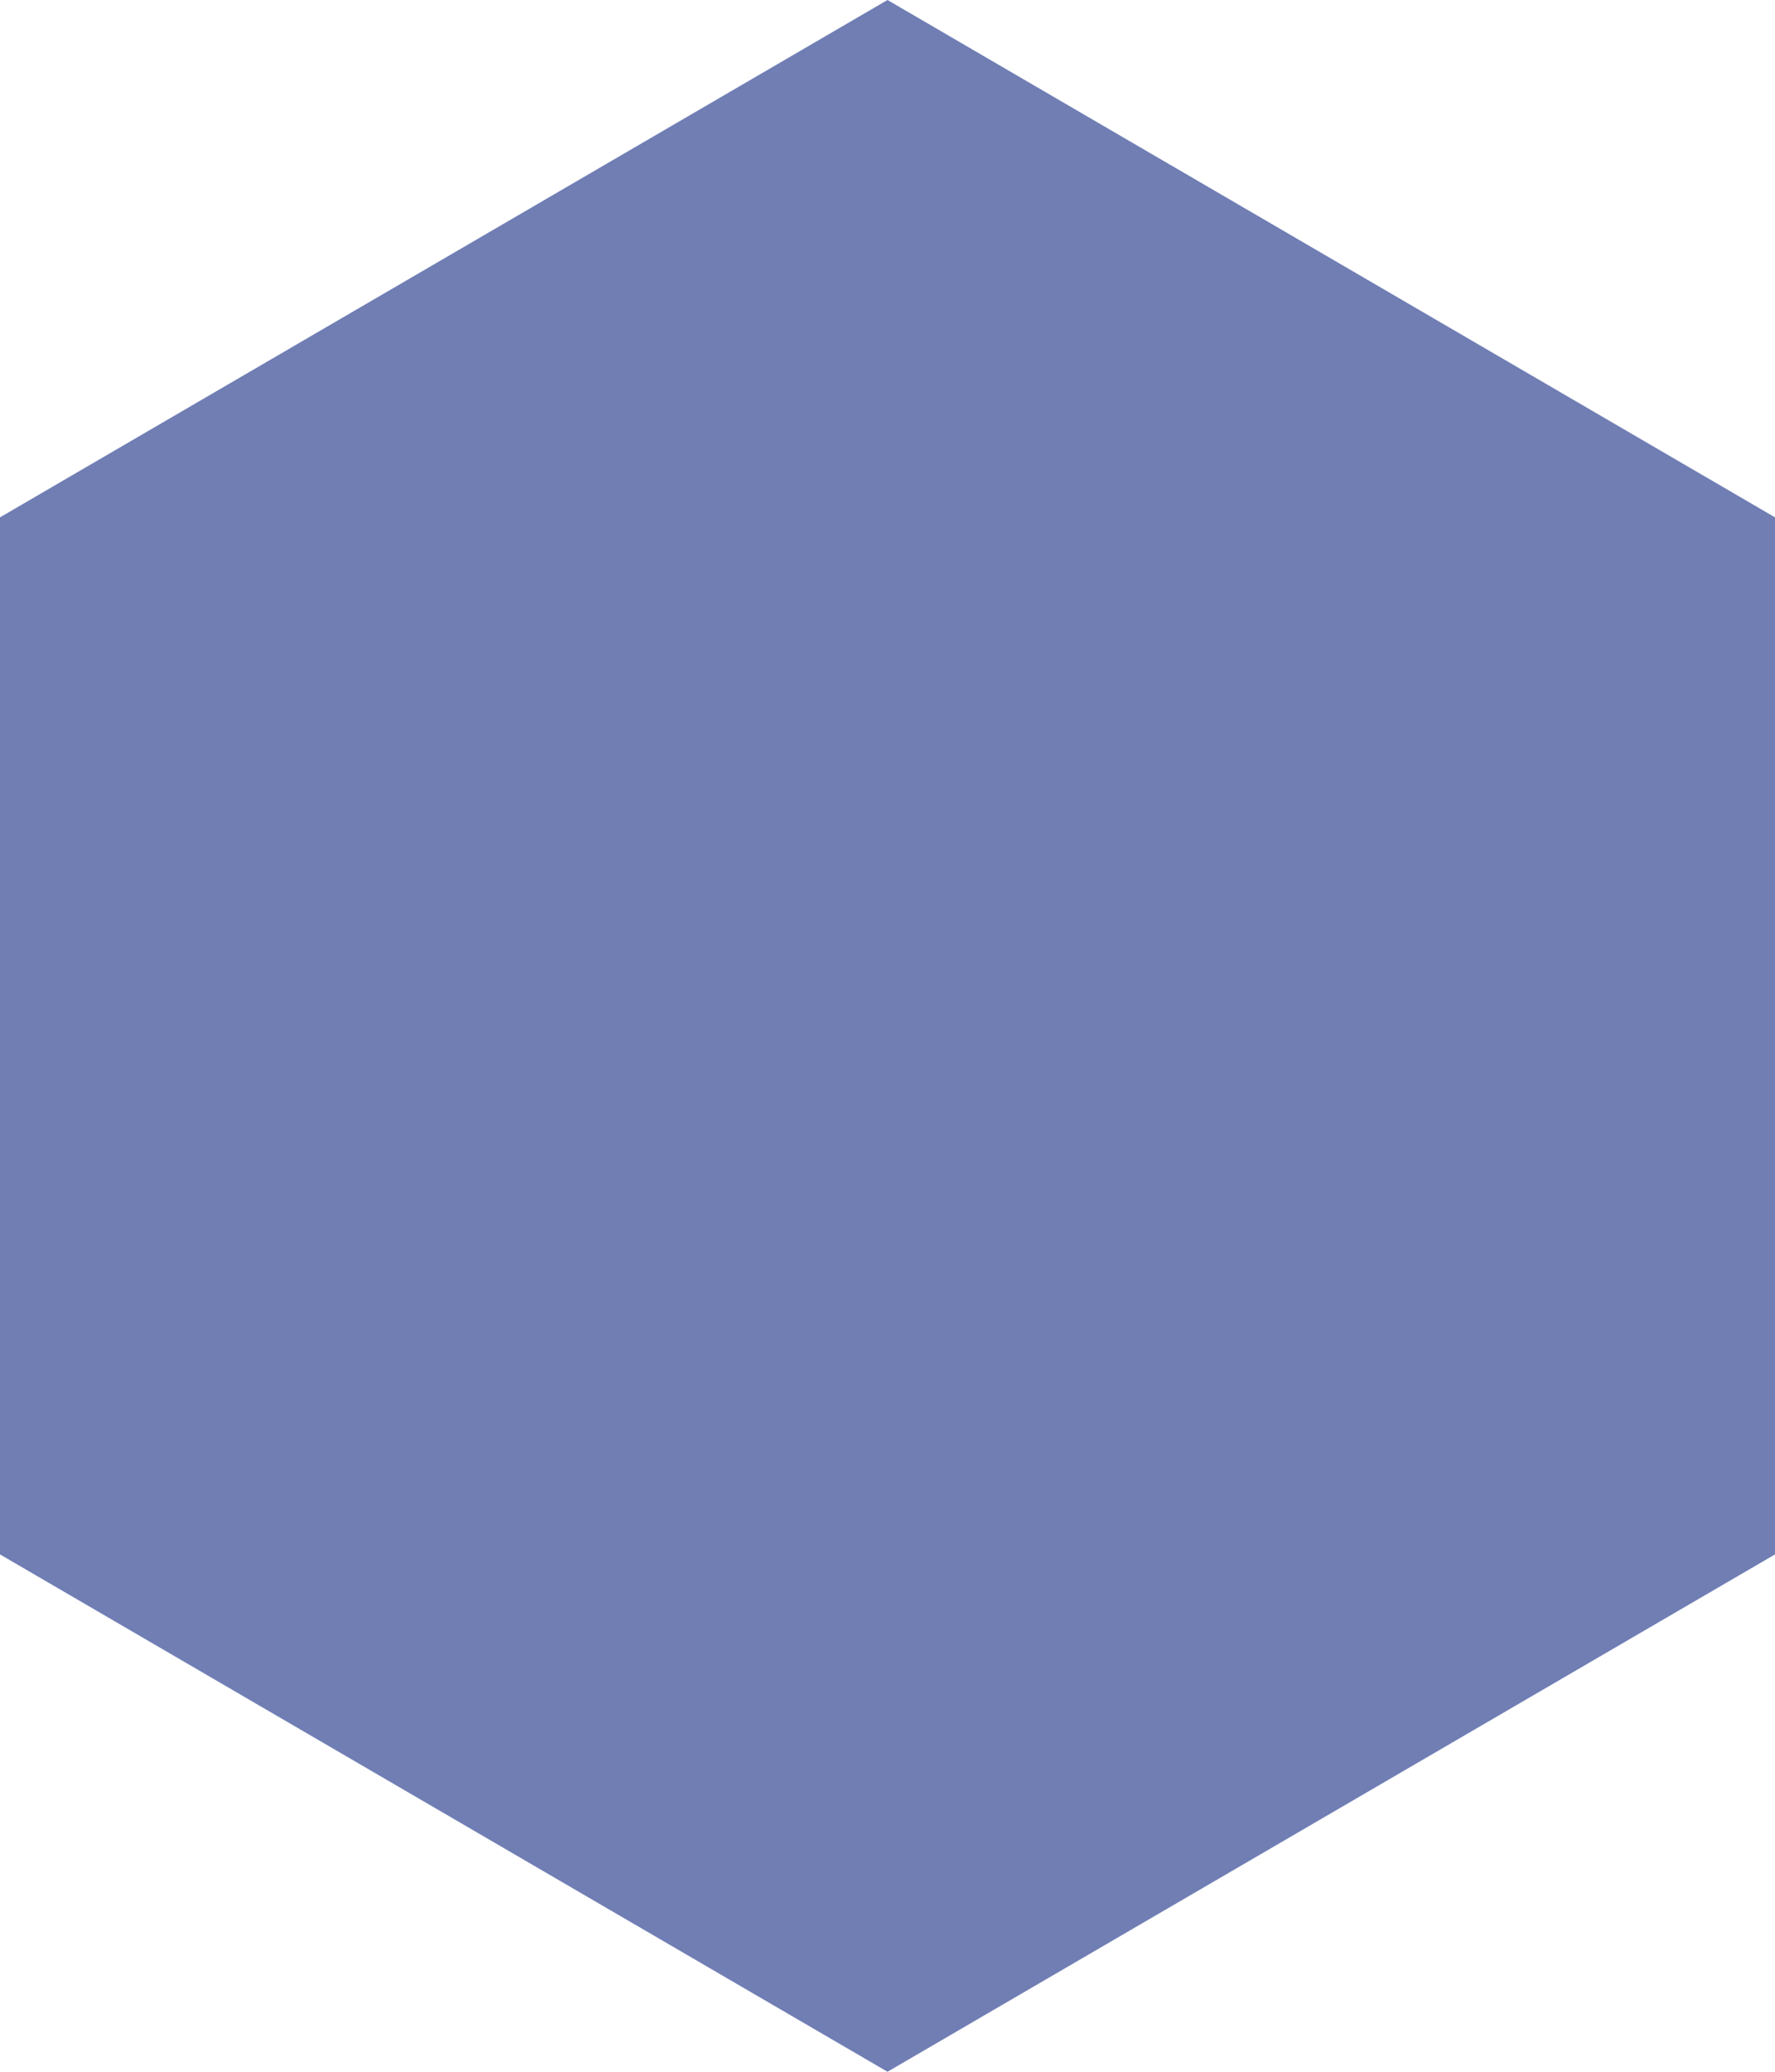 <svg preserveAspectRatio="none" width="100%" height="100%" overflow="visible" style="display: block;" viewBox="0 0 6 7" fill="none" xmlns="http://www.w3.org/2000/svg">
<path id="bullet" d="M3 0L0 1.748V5.252L3 7L6 5.252V1.748L3 0Z" fill="#707EB4"/>
</svg>
